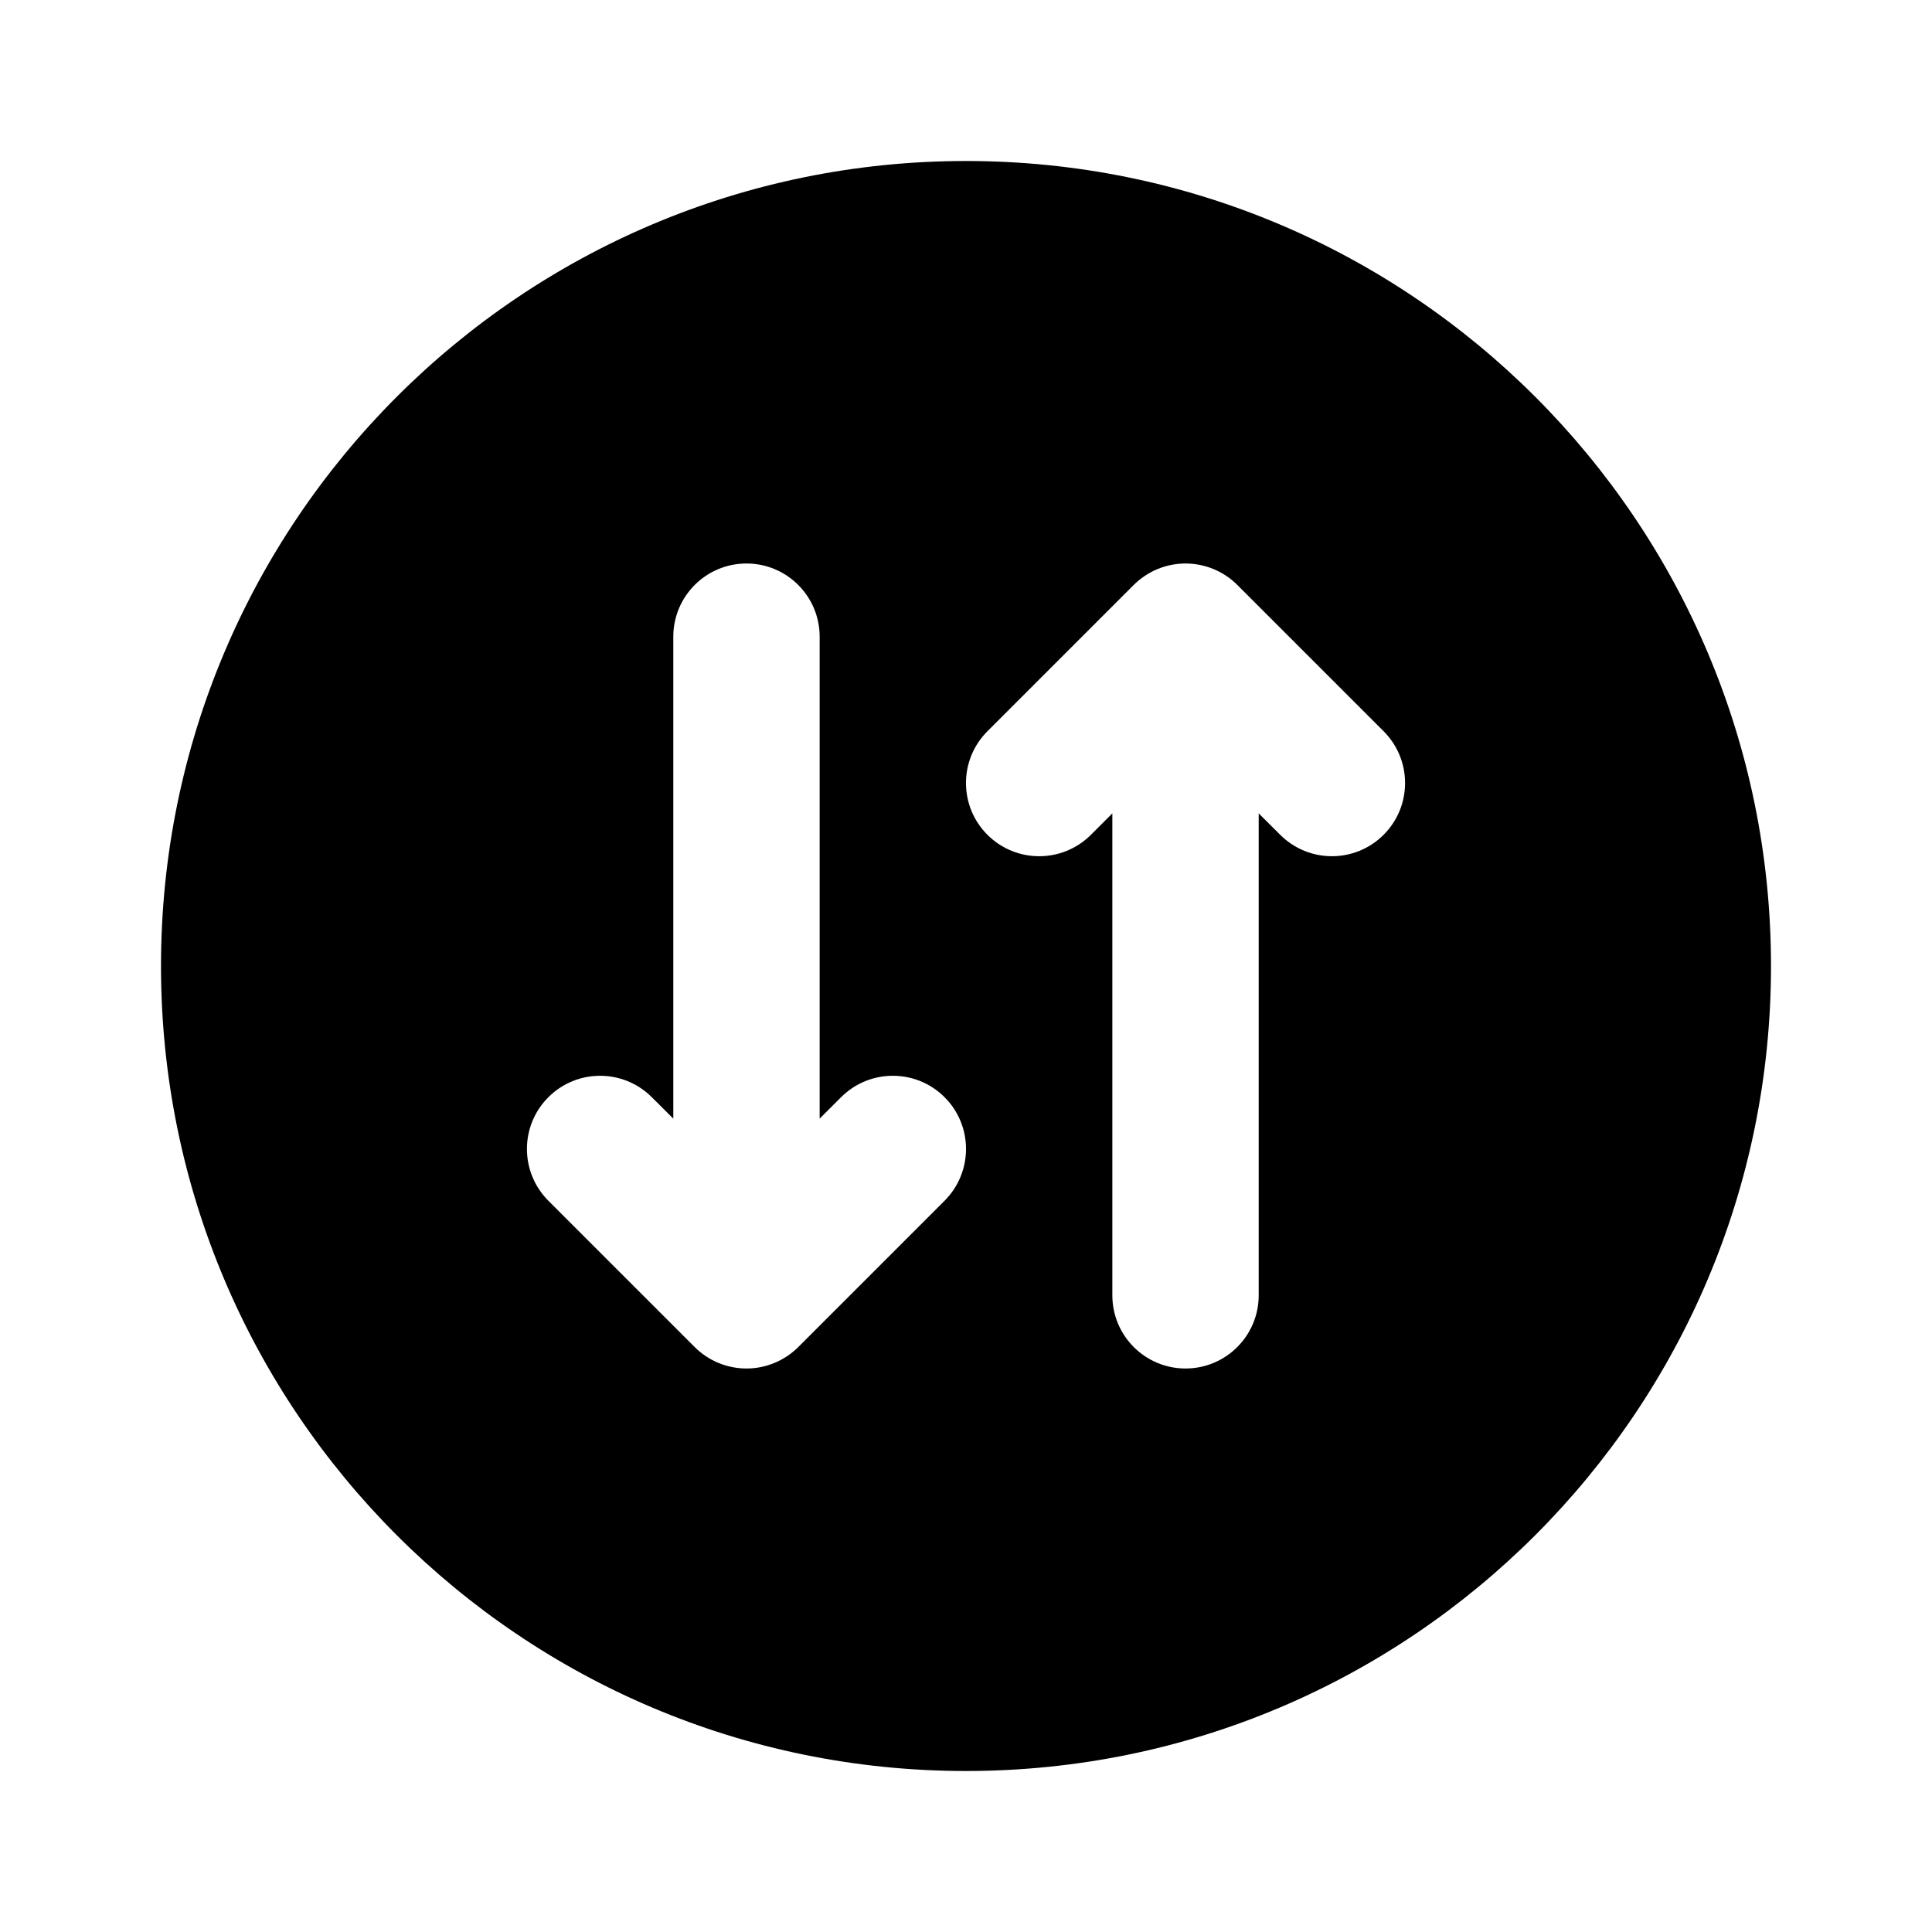 <svg width="24" height="24" viewBox="0 0 24 24"  fill="currentColor" xmlns="http://www.w3.org/2000/svg">
<path fill-rule="evenodd" clip-rule="evenodd" d="M12 2C6.477 2 2 6.477 2 12C2 17.523 6.477 22 12 22C17.523 22 22 17.523 22 12C22 6.477 17.523 2 12 2ZM8.364 7.909C8.364 7.407 8.771 7 9.273 7C9.775 7 10.182 7.407 10.182 7.909L10.182 13.896L10.448 13.63C10.803 13.275 11.379 13.275 11.734 13.63C12.089 13.985 12.089 14.56 11.734 14.916L9.916 16.734C9.745 16.904 9.514 17 9.273 17C9.032 17 8.8 16.904 8.63 16.734L6.812 14.916C6.457 14.56 6.457 13.985 6.812 13.63C7.167 13.275 7.742 13.275 8.097 13.63L8.364 13.896L8.364 7.909ZM14.084 7.266C14.255 7.096 14.486 7 14.727 7C14.968 7 15.2 7.096 15.37 7.266L17.188 9.084C17.543 9.439 17.543 10.015 17.188 10.37C16.833 10.725 16.258 10.725 15.903 10.37L15.636 10.104L15.636 16.091C15.636 16.593 15.229 17 14.727 17C14.225 17 13.818 16.593 13.818 16.091V10.104L13.552 10.37C13.197 10.725 12.621 10.725 12.266 10.37C11.911 10.015 11.911 9.439 12.266 9.084L14.084 7.266Z"  />
</svg>
